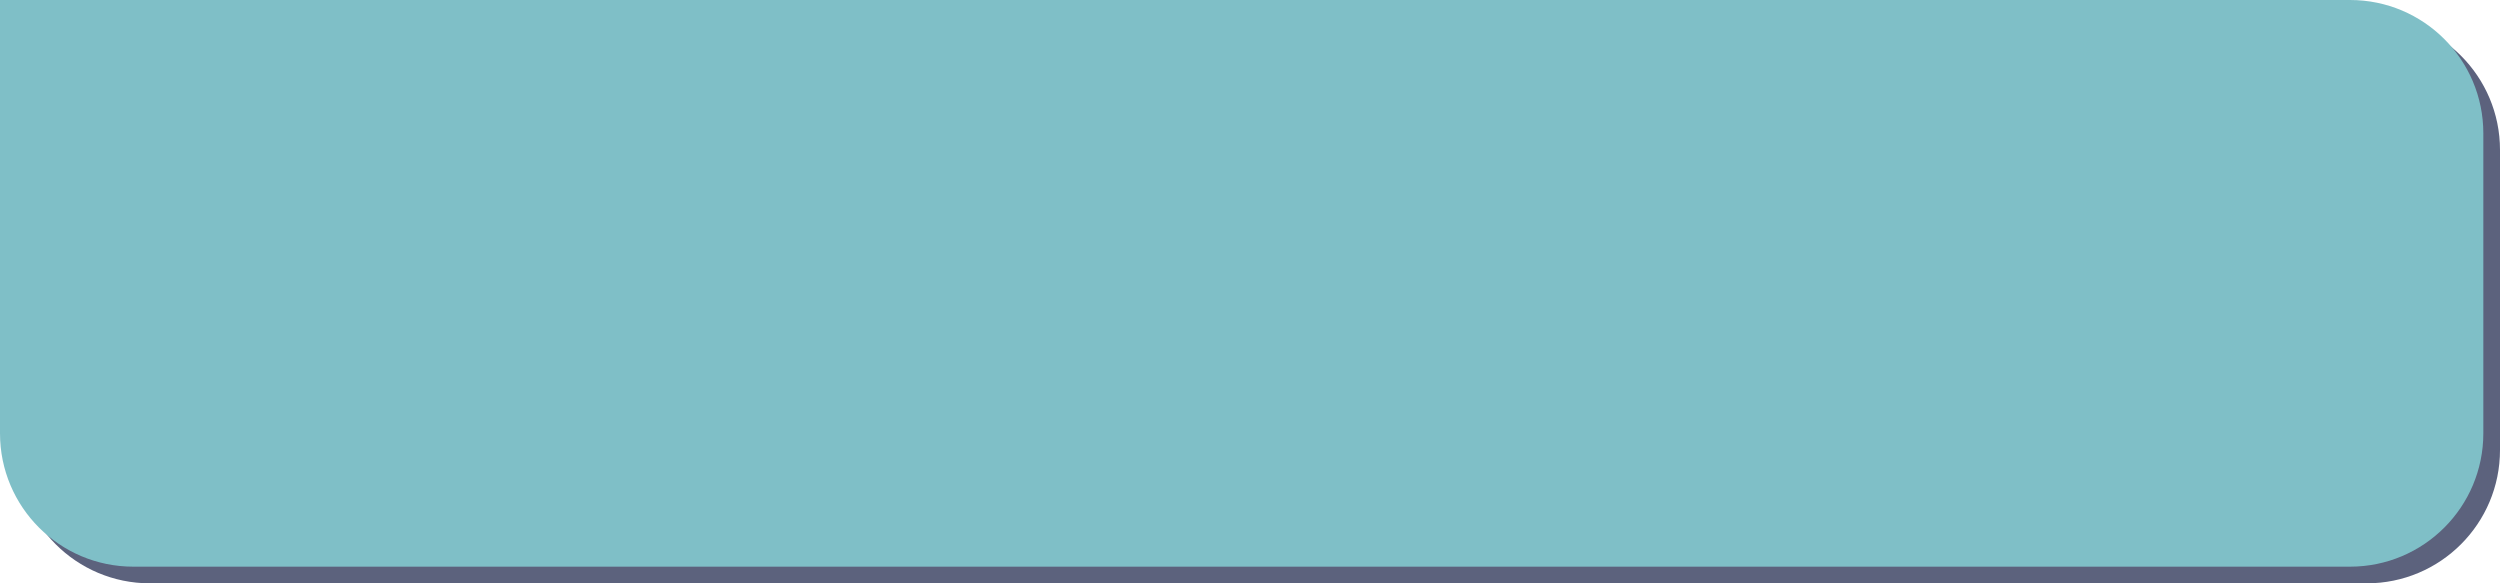 <svg width="150" height="35" viewBox="0 0 150 35" fill="none" xmlns="http://www.w3.org/2000/svg">
<path d="M1 1H142C146.42 1 150 4.58 150 9V27C150 31.42 146.42 35 142 35H9C4.58 35 1 31.42 1 27V1Z" fill="#5C627D"/>
<path d="M0 0H141C145.42 0 149 3.58 149 8V26C149 30.42 145.42 34 141 34H8C3.58 34 0 30.42 0 26V0Z" fill="#7FBFC7"/>
</svg>
